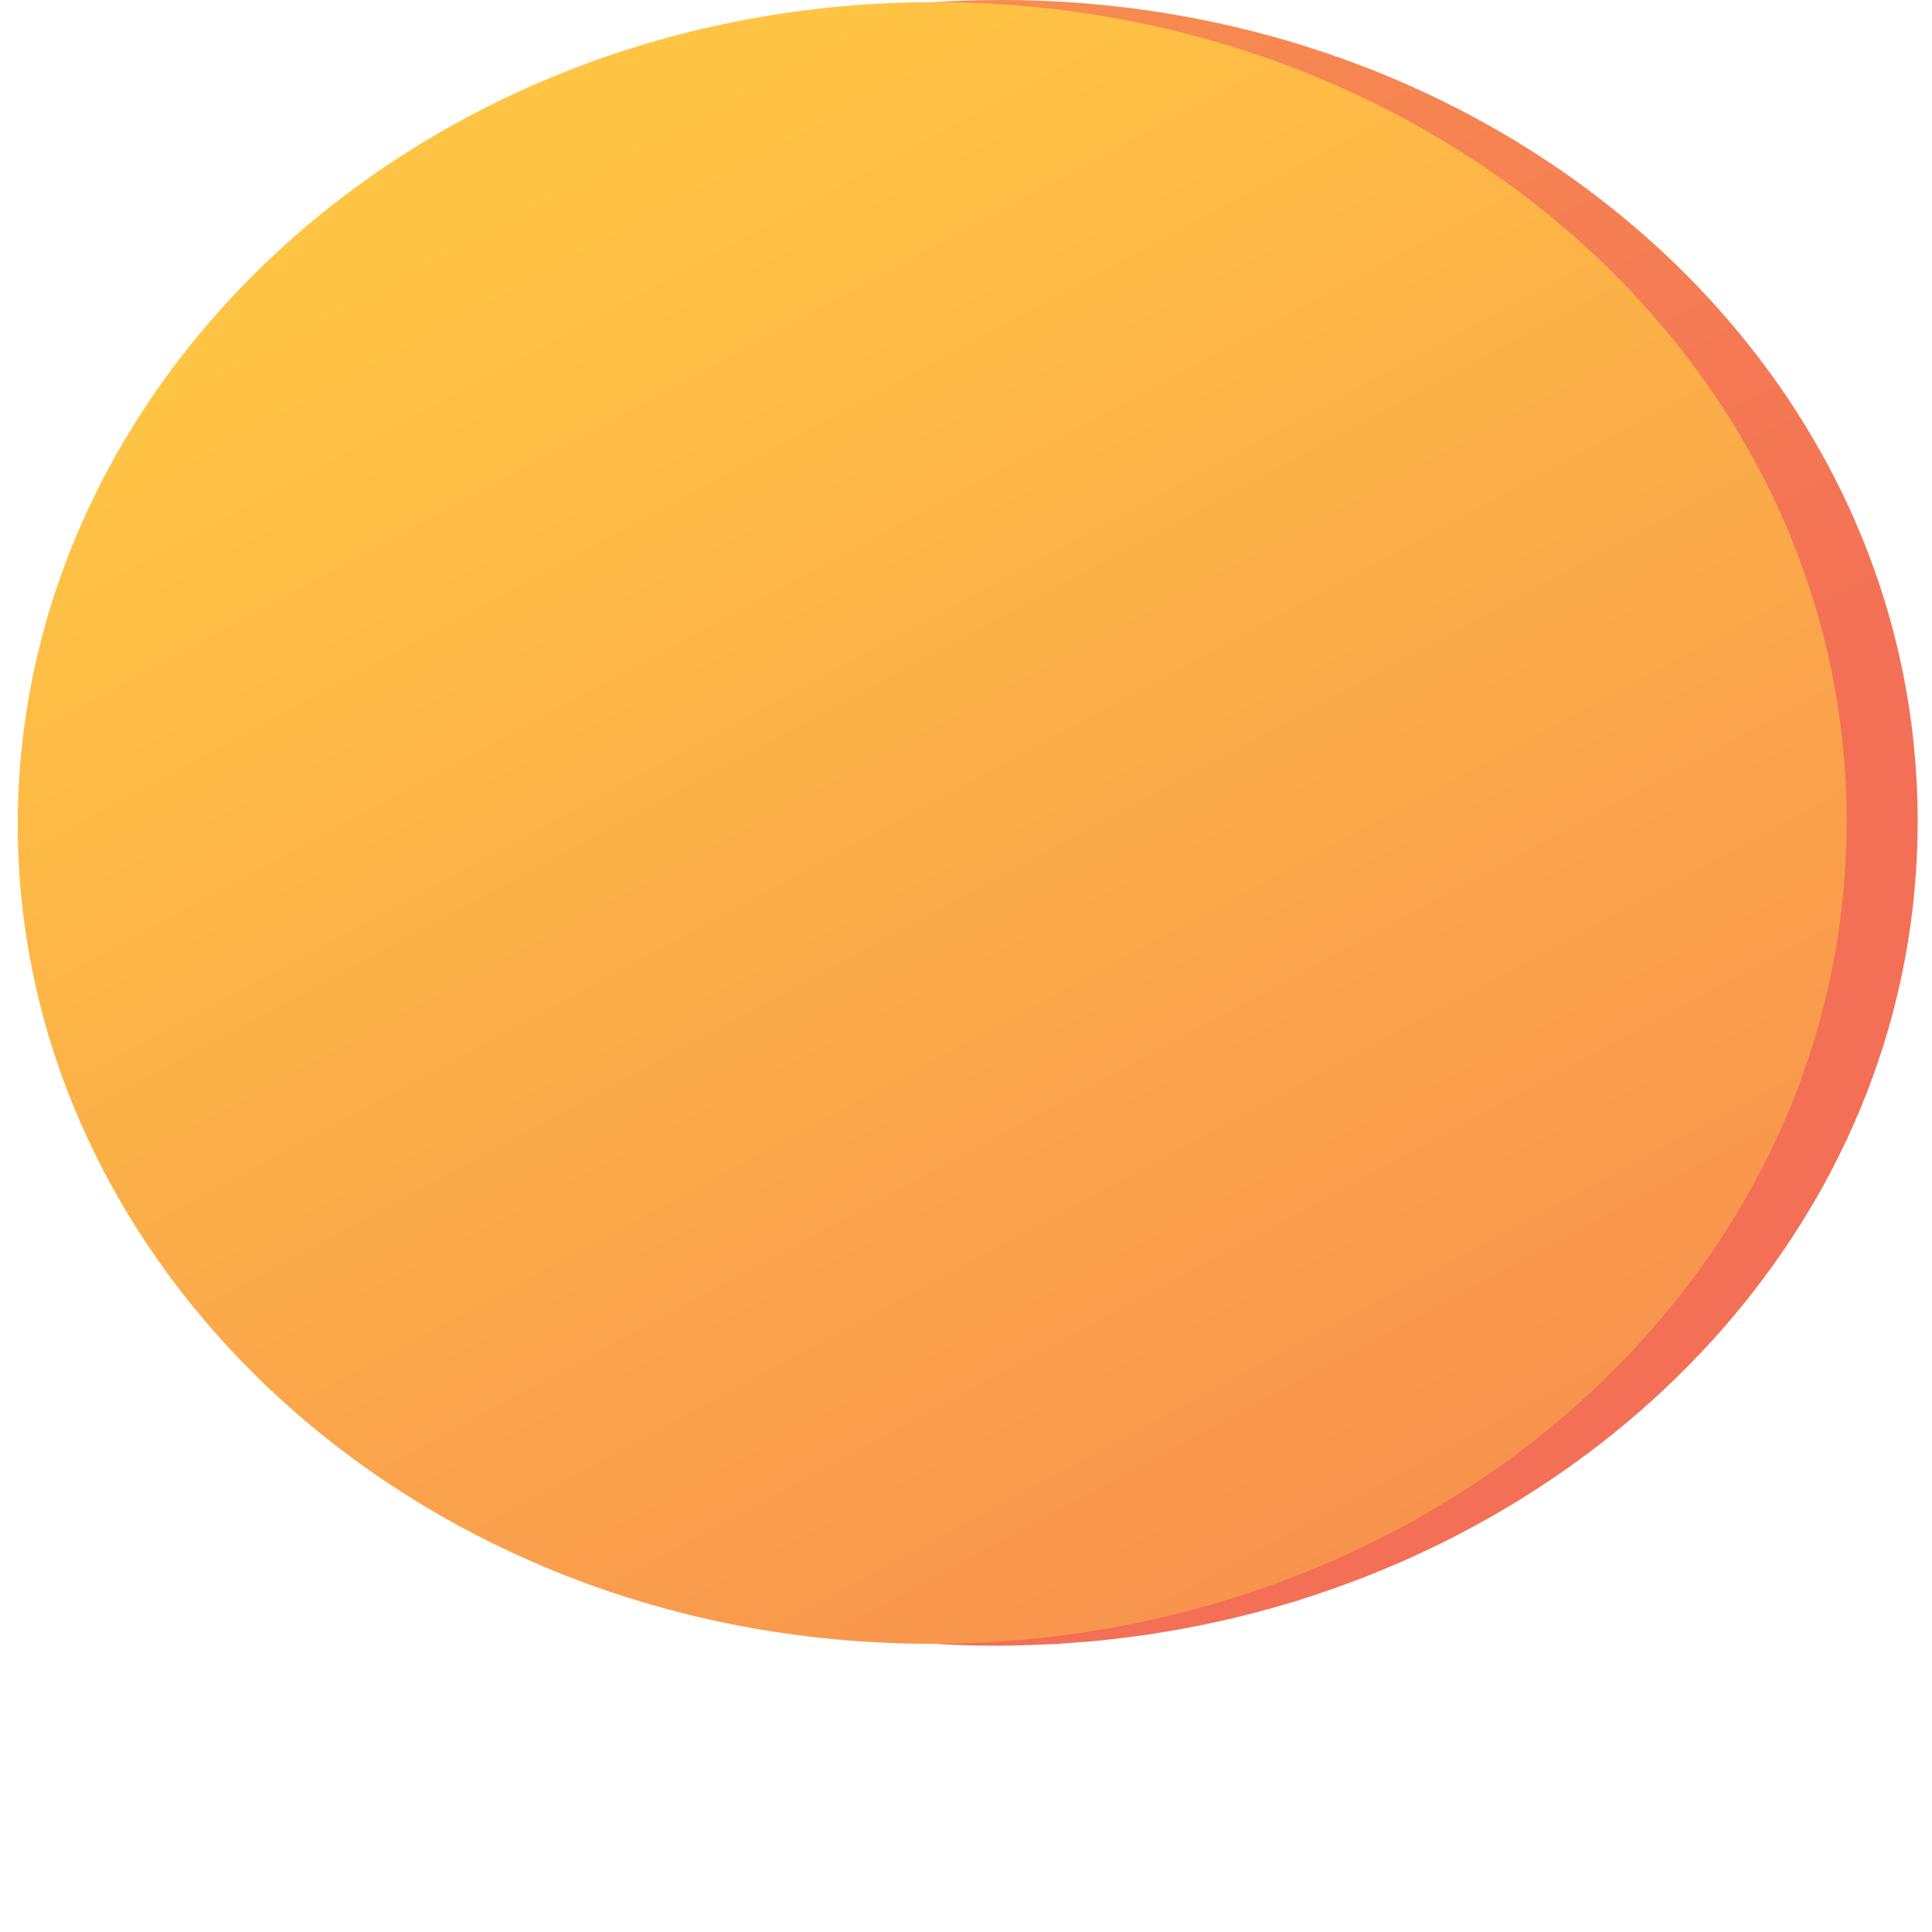 
<svg version="1.1" id="svg" xmlns="http://www.w3.org/2000/svg" xmlns:xlink="http://www.w3.org/1999/xlink" x="0px" y="0px"
	 viewBox="0 0 3710 3710" style="enable-background:new 0 0 3710 3710;" xml:space="preserve">
<style type="text/css">
	.st0{fill:url(#r-border_00000095302165461205657740000016219819920351759240_);}
	.st1{fill:url(#orange_00000163769941344921216070000014628653893794380701_);}
</style>
<linearGradient id="r-border_00000089543765123254441670000002751732094058697148_" gradientUnits="userSpaceOnUse" x1="-424.662" y1="-3122.074" x2="2180.091" y2="2105.039">
	<stop  offset="0" style="stop-color:#FFC444"/>
	<stop  offset="0.996" style="stop-color:#F36F56"/>
</linearGradient>
<path id="r-border" style="fill:url(#r-border_00000089543765123254441670000002751732094058697148_);" d="M3682.51,1577.22
	c0-903.27-833.2-1608.42-1825.59-1576.15C1291.77,19.44,800.07,274.22,493.04,650.32c-0.04-0.11-0.08-0.22-0.11-0.33
	c-1.9,2.34-3.68,4.77-5.58,7.12c-5.31,6.58-10.43,13.28-15.63,19.94c-9.48,12.13-18.82,24.35-27.93,36.73
	c-5.38,7.31-10.67,14.67-15.92,22.07c-8.76,12.35-17.29,24.83-25.68,37.4c-4.79,7.2-9.64,14.36-14.31,21.63
	c-9.34,14.53-18.34,29.25-27.17,44.06c-3.21,5.36-6.57,10.63-9.7,16.03c-11.65,20.08-22.83,40.41-33.53,60.97
	c-2.84,5.45-5.43,11.03-8.21,16.51c-7.79,15.43-15.4,30.94-22.65,46.62c-3.56,7.69-6.92,15.46-10.34,23.21
	c-6.13,13.88-12.07,27.84-17.77,41.91c-3.31,8.17-6.56,16.35-9.72,24.58c-5.54,14.44-10.8,28.99-15.88,43.6
	c-2.66,7.65-5.41,15.25-7.95,22.95c-6.06,18.4-11.69,36.95-17.01,55.62c-1.11,3.9-2.39,7.73-3.47,11.64
	c-6.21,22.52-11.83,45.25-16.95,68.14c-1.51,6.74-2.75,13.56-4.16,20.32c-3.43,16.42-6.67,32.88-9.53,49.47
	c-1.44,8.45-2.73,16.94-4.03,25.43c-2.36,15.35-4.48,30.76-6.34,46.24c-1.05,8.69-2.07,17.37-2.95,26.1
	c-1.66,16.33-2.94,32.75-4.04,49.22c-0.51,7.66-1.16,15.29-1.56,22.98c-1.22,24.06-1.97,48.23-1.97,72.57
	c0,579.64,351.05,1090.94,877.35,1364.69c48.4,25.17,98.31,48.37,149.59,69.43c25.68,10.55,51.7,20.57,78.07,30.04
	c185.26,66.56,386.9,106,598.98,112.2l0,0l0,0c0.01,0,0.01,0,0.01,0c29.22,0.85,58.28,0.99,87.22,0.57
	c9.77-0.14,19.42-0.68,29.16-0.97c19.13-0.56,38.27-1.12,57.27-2.23c11.61-0.67,23.1-1.72,34.66-2.6
	c16.97-1.28,33.93-2.57,50.77-4.28c12.34-1.26,24.57-2.82,36.83-4.3c15.92-1.93,31.83-3.9,47.63-6.21c12.61-1.84,25.13-3.92,37.66-6
	c15.29-2.54,30.53-5.18,45.68-8.08c12.68-2.42,25.3-4.99,37.88-7.66c14.83-3.14,29.59-6.45,44.28-9.92
	c12.6-2.98,25.17-6.04,37.65-9.26c14.53-3.75,28.94-7.72,43.32-11.79c12.37-3.5,24.74-7,36.99-10.74c4.52-1.38,9.16-2.56,13.66-3.97
	c-0.1-0.11-0.2-0.22-0.3-0.33C3183.89,2856.62,3682.51,2273.6,3682.51,1577.22z"/>
<linearGradient id="orange_00000165923445287746629770000014282016554774452657_" gradientUnits="userSpaceOnUse" x1="1107.114" y1="311.258" x2="3637.127" y2="5003.682">
	<stop  offset="0" style="stop-color:#FFC444"/>
	<stop  offset="0.996" style="stop-color:#F36F56"/>
</linearGradient>
<path id="orange" style="fill:url(#orange_00000165923445287746629770000014282016554774452657_);" d="M3546.14,1577.45
	c0,900.95-828.95,1607.1-1816.37,1578.25C779.14,3127.93,34.1,2424.33,34.1,1583.25C34.1,742.17,779.14,36.11,1729.77,5.2
	C2717.19-26.91,3546.14,676.5,3546.14,1577.45z"/>
</svg>
